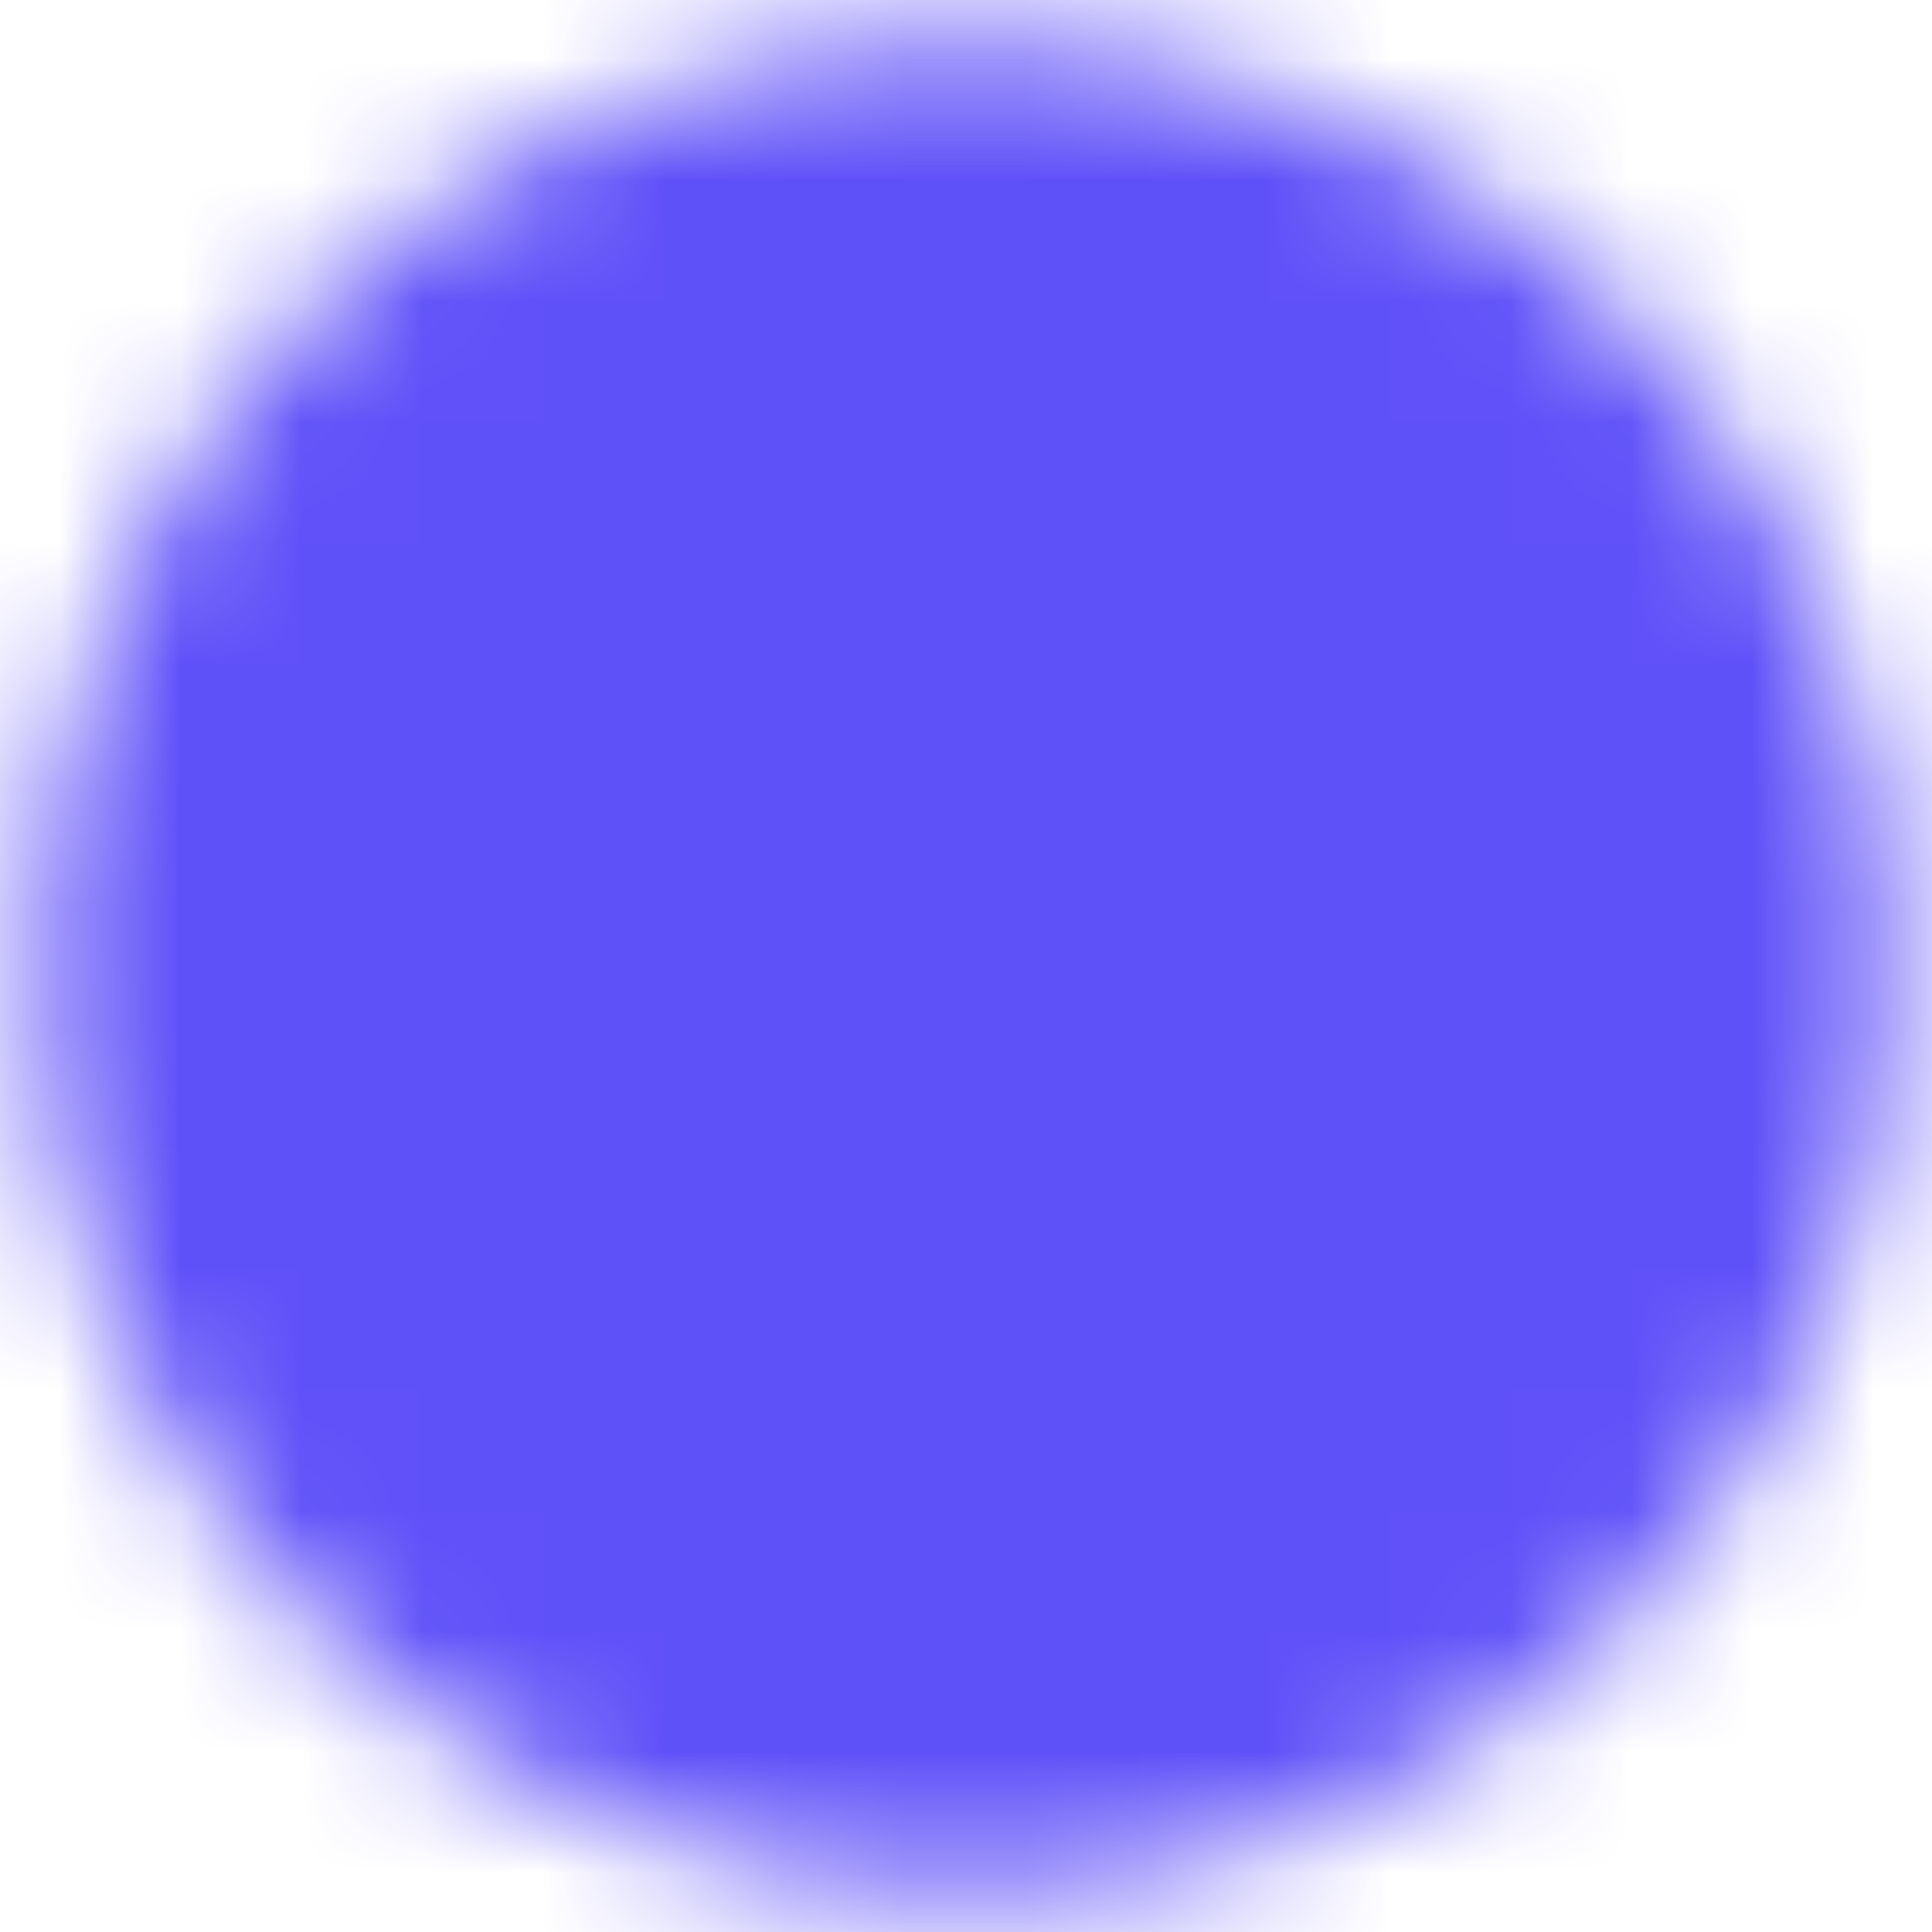 <svg width="16" height="16" viewBox="0 0 16 16" fill="none" xmlns="http://www.w3.org/2000/svg">
<g clip-path="url(#clip0_456_189)">
<mask id="mask0_456_189" style="mask-type:luminance" maskUnits="userSpaceOnUse" x="0" y="0" width="16" height="16">
<path d="M8 14.667C11.682 14.667 14.667 11.682 14.667 8C14.667 4.318 11.682 1.333 8 1.333C4.318 1.333 1.333 4.318 1.333 8C1.333 11.682 4.318 14.667 8 14.667Z" fill="white" stroke="white" stroke-width="2" stroke-linejoin="round"/>
<path d="M6.667 8V5.691L8.666 6.846L10.666 8L8.666 9.155L6.667 10.31V8Z" fill="black" stroke="black" stroke-width="2" stroke-linejoin="round"/>
</mask>
<g mask="url(#mask0_456_189)">
<path d="M0 0H16V16H0V0Z" fill="#5F51F8"/>
</g>
</g>
<defs>
<clipPath id="clip0_456_189">
<rect width="16" height="16" fill="white"/>
</clipPath>
</defs>
</svg>
